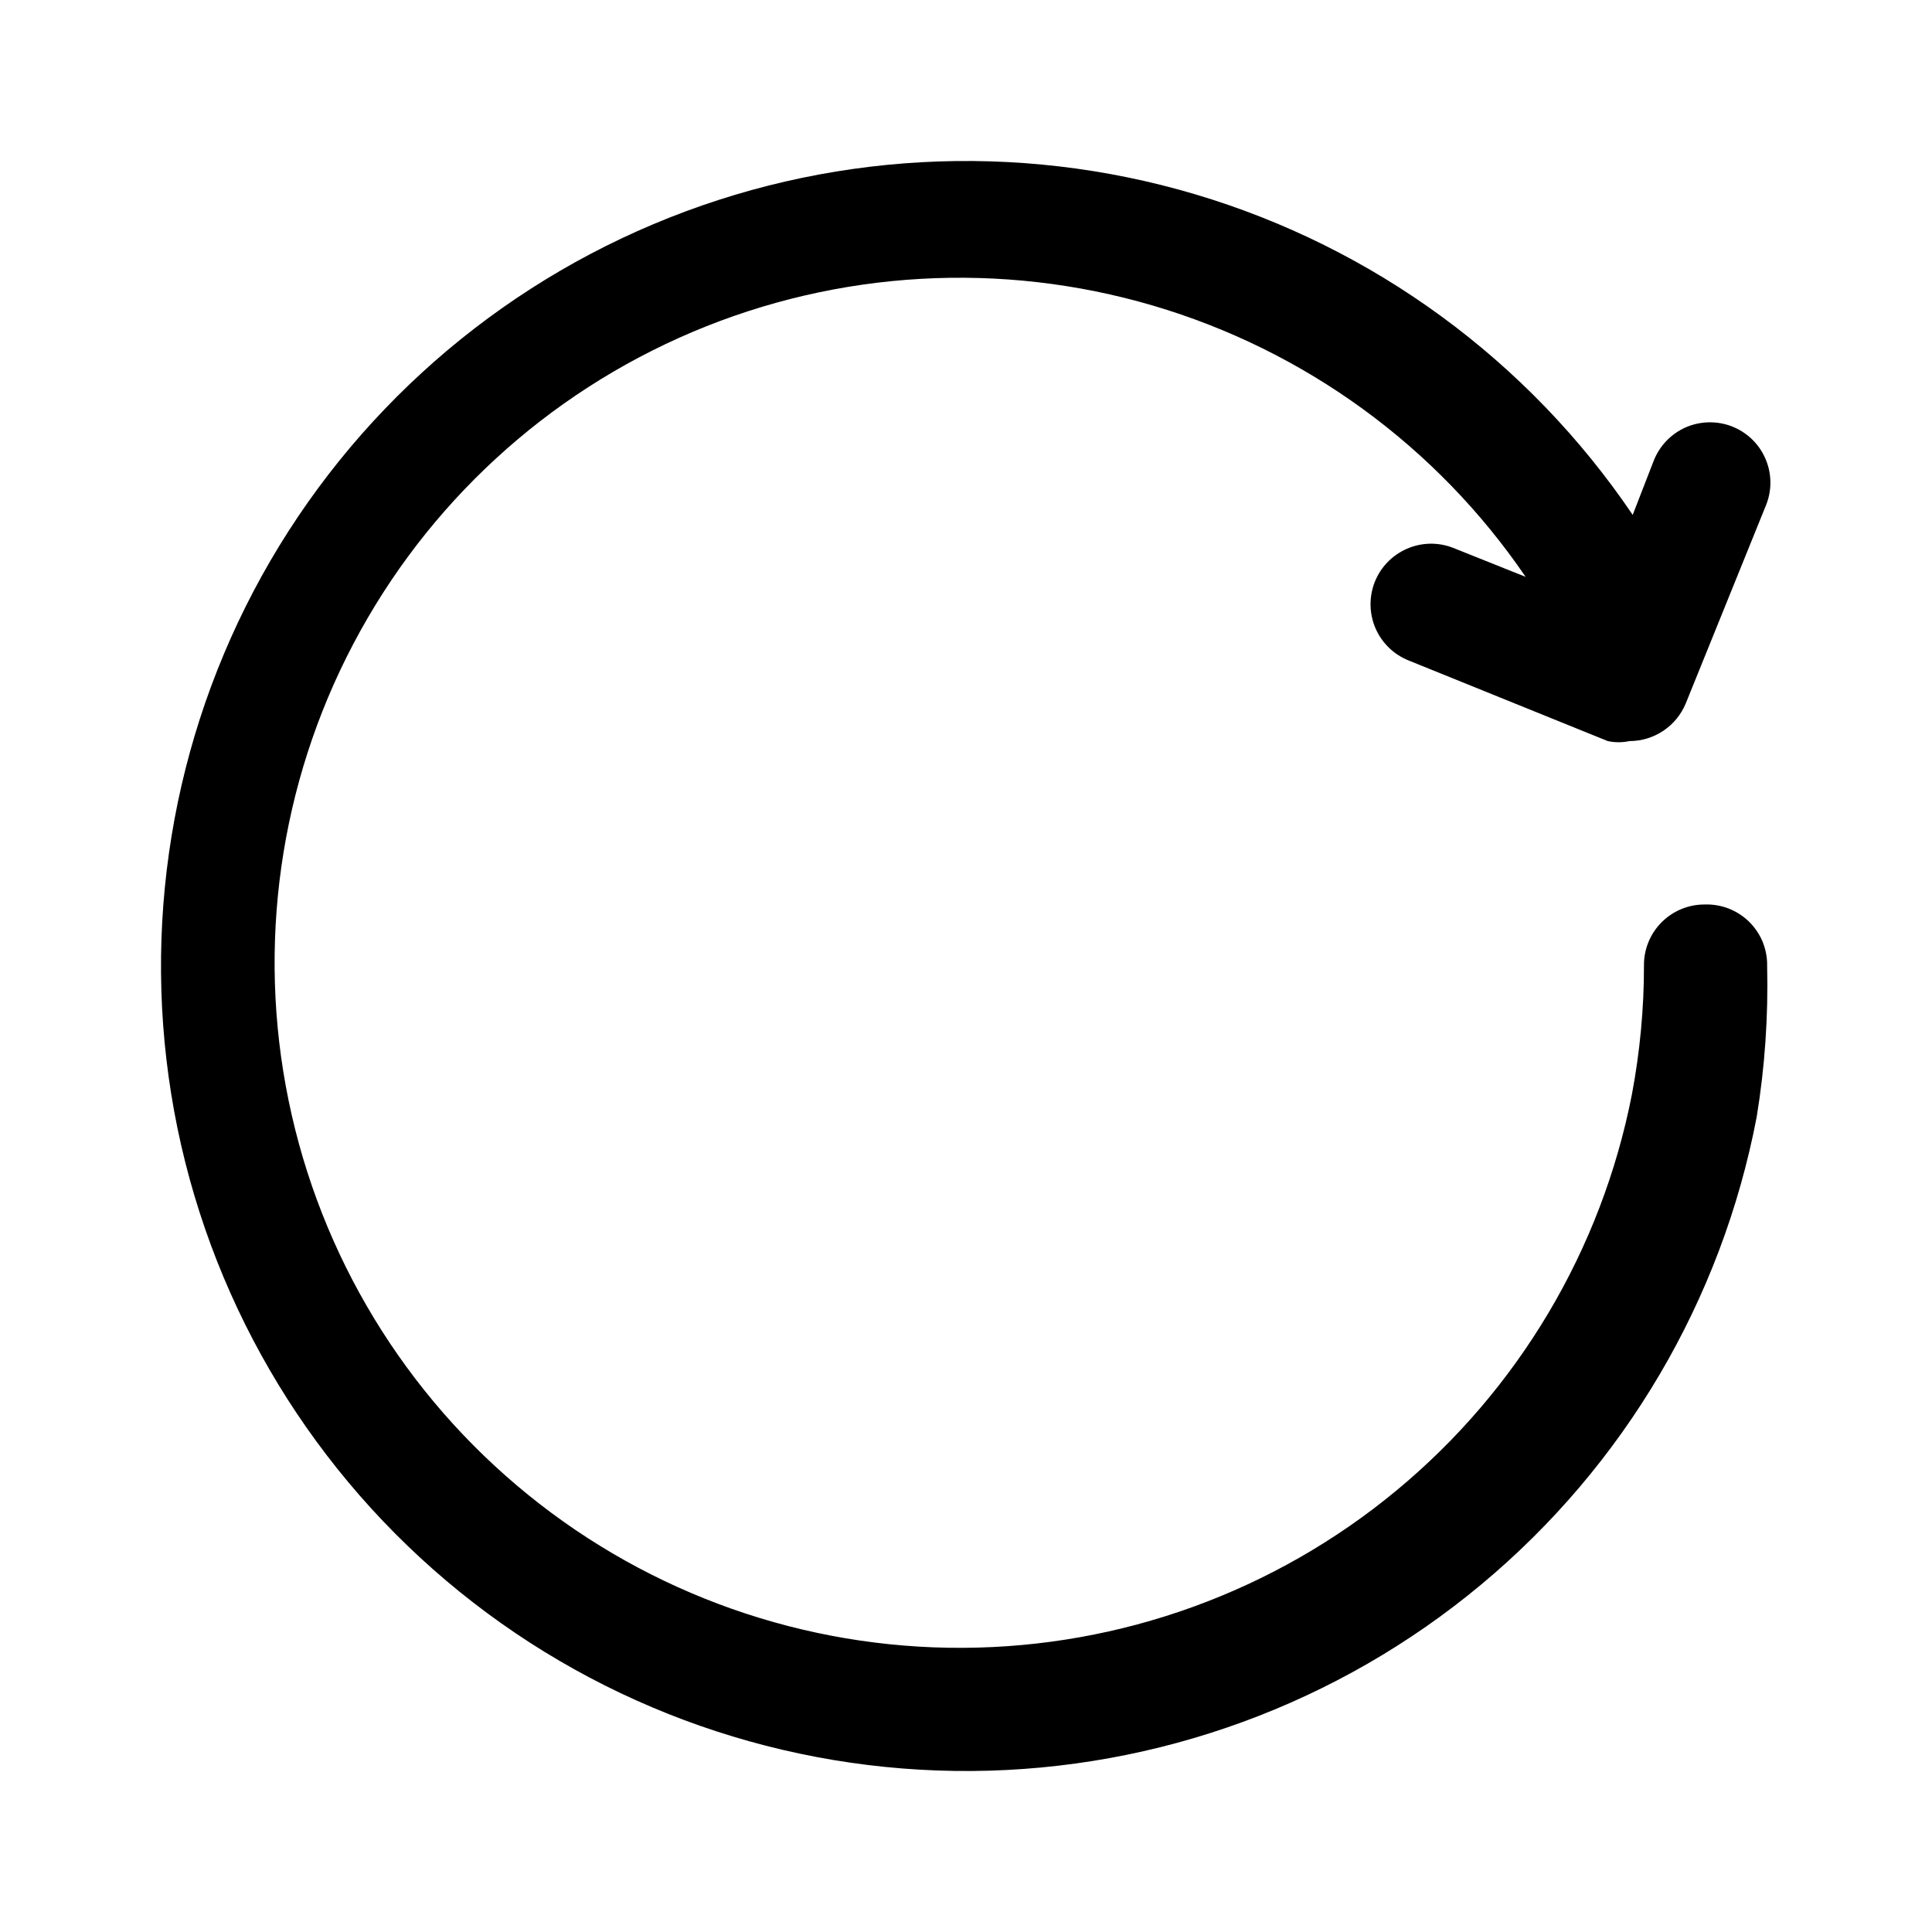 <svg width="24" height="24" viewBox="0 0 24 24" fill="none" xmlns="http://www.w3.org/2000/svg">
<path d="M21.172 11.236C20.974 11.236 20.783 11.315 20.642 11.456C20.501 11.597 20.422 11.787 20.422 11.986C20.423 12.526 20.372 13.065 20.272 13.596C19.894 15.526 18.86 17.265 17.344 18.518C15.829 19.772 13.926 20.461 11.96 20.47C9.993 20.479 8.084 19.806 6.558 18.567C5.031 17.328 3.98 15.598 3.585 13.671C3.19 11.745 3.473 9.741 4.388 8.001C5.303 6.26 6.793 4.89 8.604 4.123C10.415 3.357 12.435 3.241 14.322 3.796C16.208 4.351 17.845 5.542 18.952 7.166L18.052 6.806C17.867 6.733 17.66 6.737 17.477 6.817C17.294 6.897 17.15 7.046 17.077 7.231C17.005 7.417 17.008 7.624 17.088 7.807C17.168 7.99 17.317 8.133 17.502 8.206L19.972 9.206C20.061 9.225 20.153 9.225 20.242 9.206C20.392 9.206 20.539 9.161 20.664 9.077C20.788 8.994 20.885 8.875 20.942 8.736L21.942 6.266C22.014 6.081 22.009 5.874 21.928 5.692C21.848 5.51 21.698 5.368 21.512 5.296C21.327 5.225 21.12 5.23 20.938 5.31C20.756 5.391 20.614 5.541 20.542 5.726L20.282 6.396C18.985 4.479 17.064 3.072 14.845 2.413C12.627 1.755 10.248 1.886 8.116 2.785C5.983 3.684 4.228 5.295 3.15 7.343C2.073 9.391 1.739 11.75 2.205 14.017C2.672 16.283 3.911 18.318 5.71 19.774C7.509 21.23 9.757 22.016 12.072 22C14.386 21.983 16.623 21.165 18.401 19.683C20.179 18.202 21.388 16.149 21.822 13.876C21.924 13.255 21.967 12.626 21.952 11.996C21.954 11.894 21.934 11.793 21.896 11.699C21.857 11.605 21.799 11.52 21.726 11.448C21.653 11.377 21.566 11.322 21.471 11.285C21.376 11.249 21.274 11.232 21.172 11.236V11.236Z" fill="black"/>
</svg>
